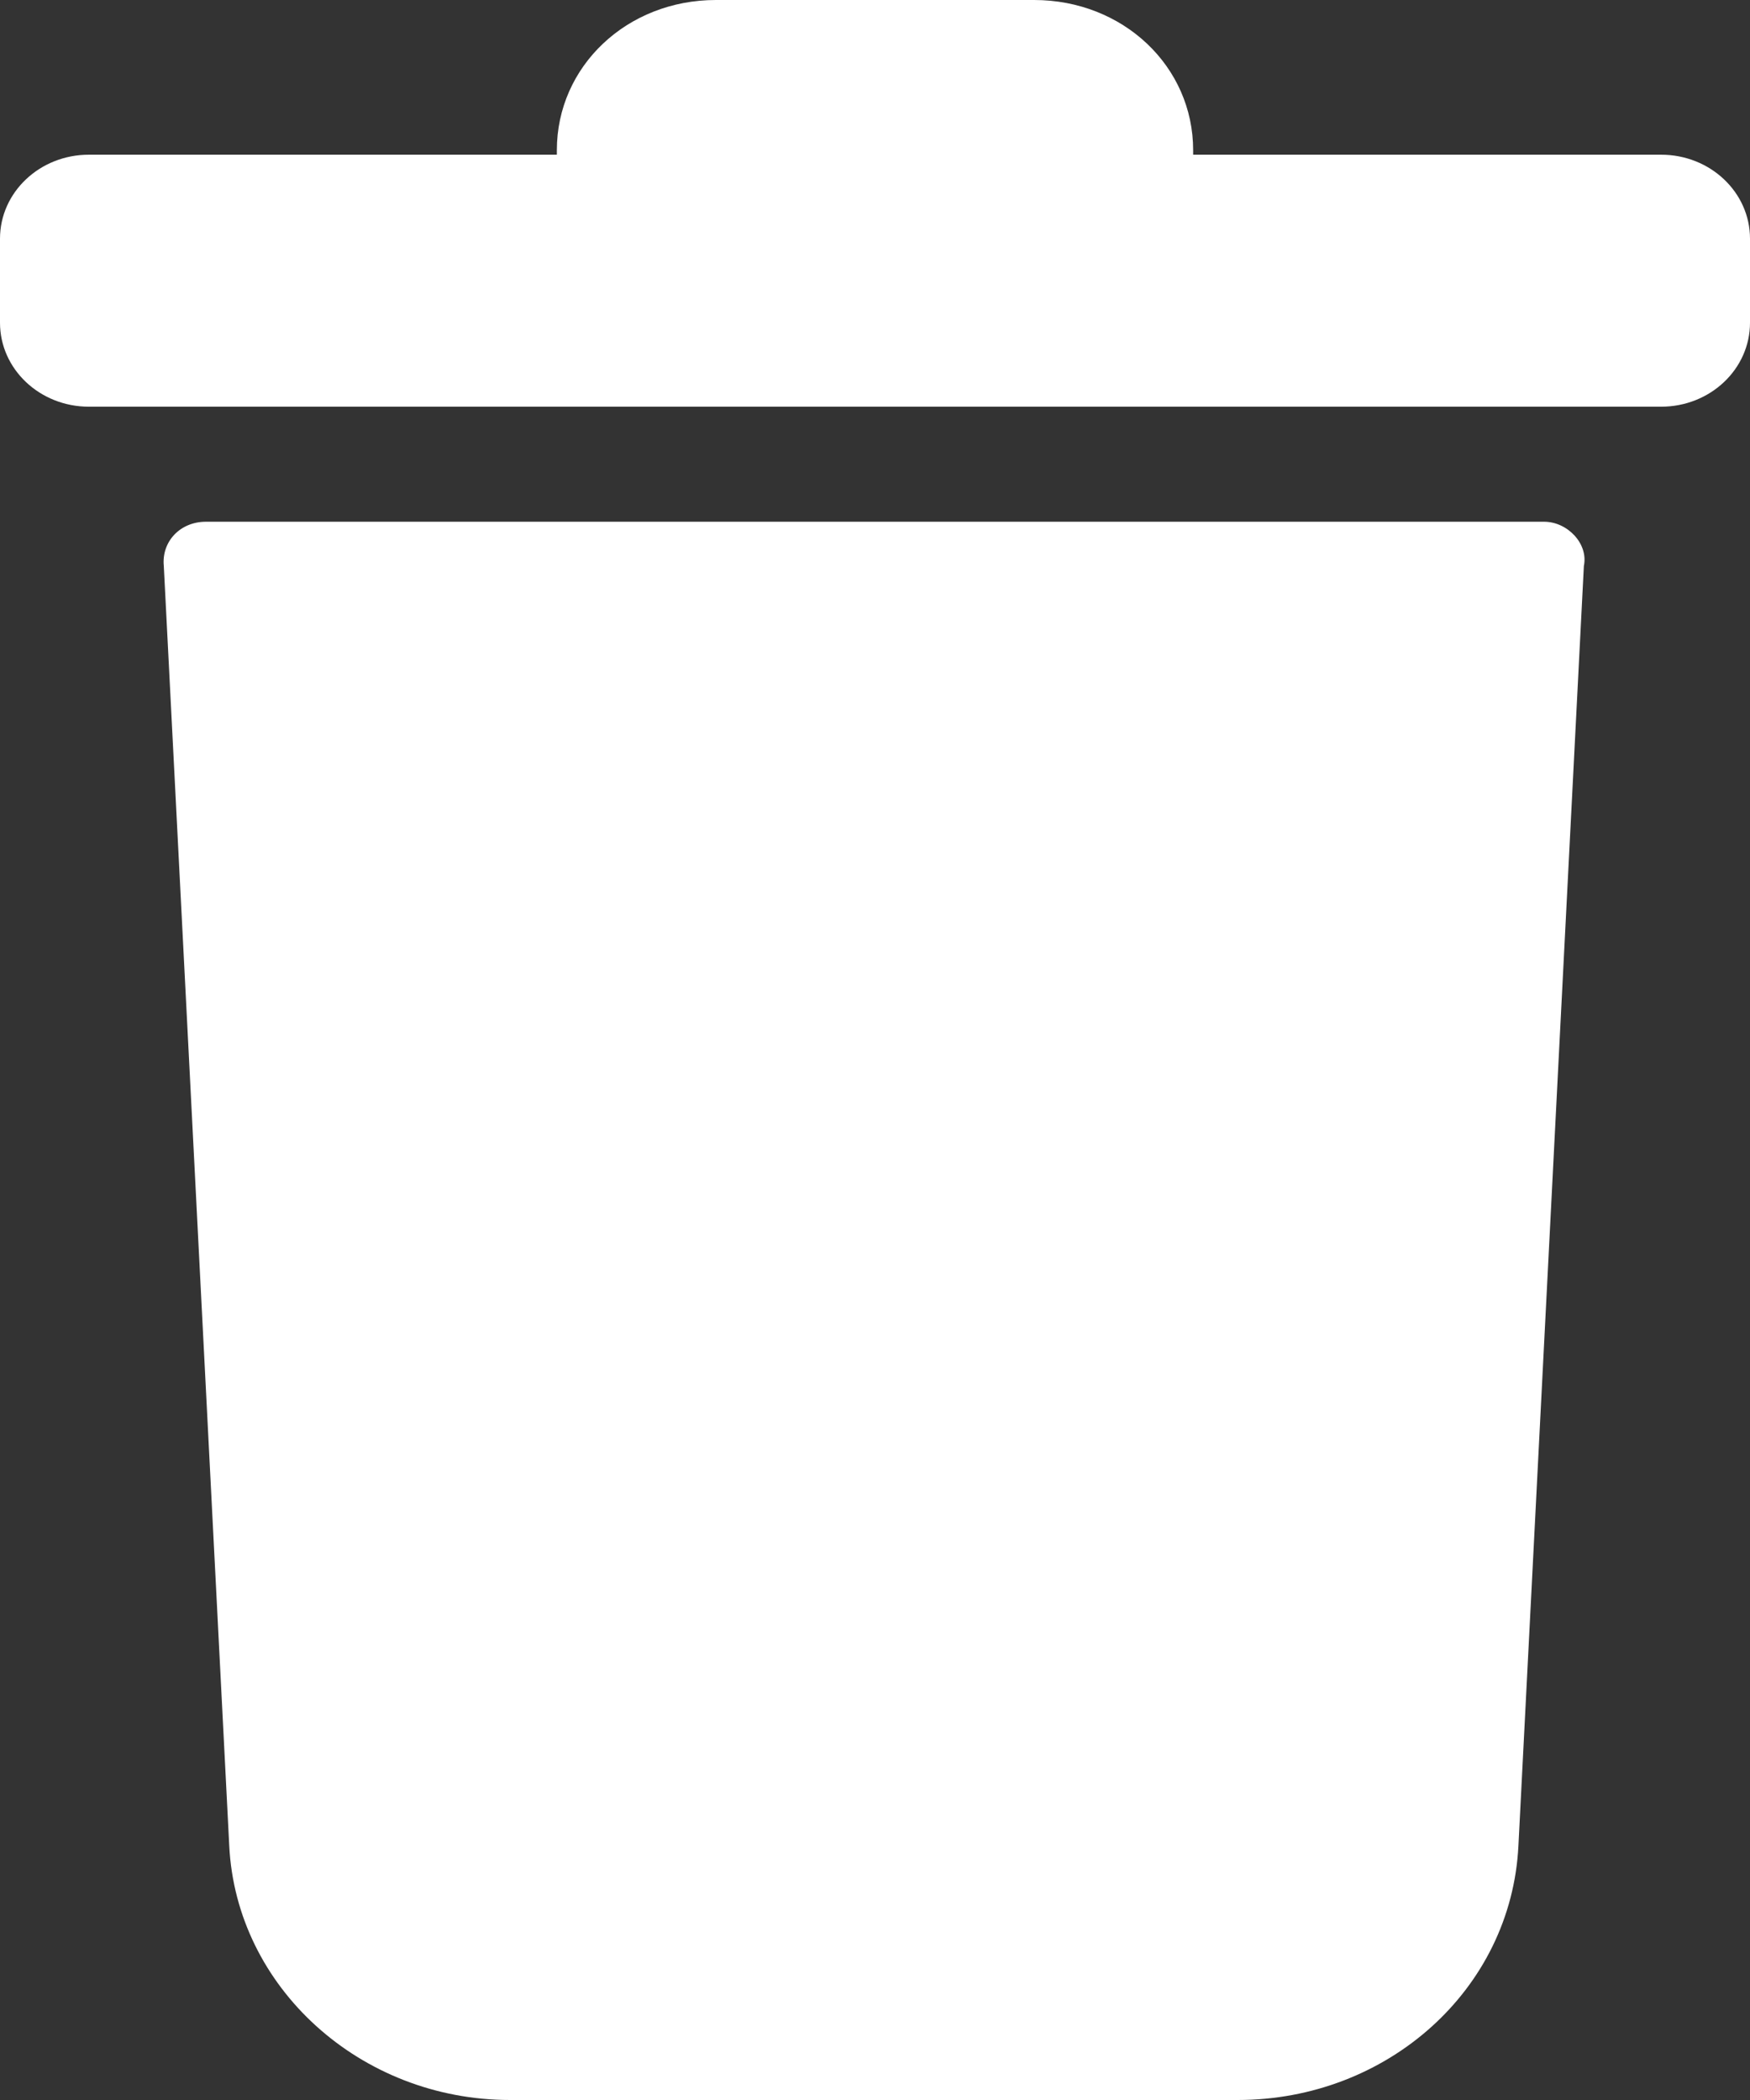 <svg width="15" height="18" viewBox="0 0 15 18" fill="none" xmlns="http://www.w3.org/2000/svg">
<rect x="0" y="0" width="15" height="18" fill="#333333" stroke="none"/>
<path d="M14.238 1.326H10.227V1.288C10.227 0.568 9.626 0 8.864 0H6.136C5.374 0 4.773 0.568 4.773 1.288V1.326H0.762C0.341 1.326 0 1.648 0 2.046V2.766C0 3.164 0.341 3.486 0.762 3.486H14.238C14.659 3.486 15 3.164 15 2.766V2.046C15 1.648 14.659 1.326 14.238 1.326Z" fill="white"/>
<path d="M13.235 4.472H1.765C1.544 4.472 1.384 4.642 1.404 4.851L1.965 15.821C2.025 17.034 3.088 18 4.372 18H10.608C11.892 18 12.954 17.053 13.015 15.821L13.576 4.851C13.616 4.661 13.436 4.472 13.235 4.472Z" fill="white"/>
</svg>
